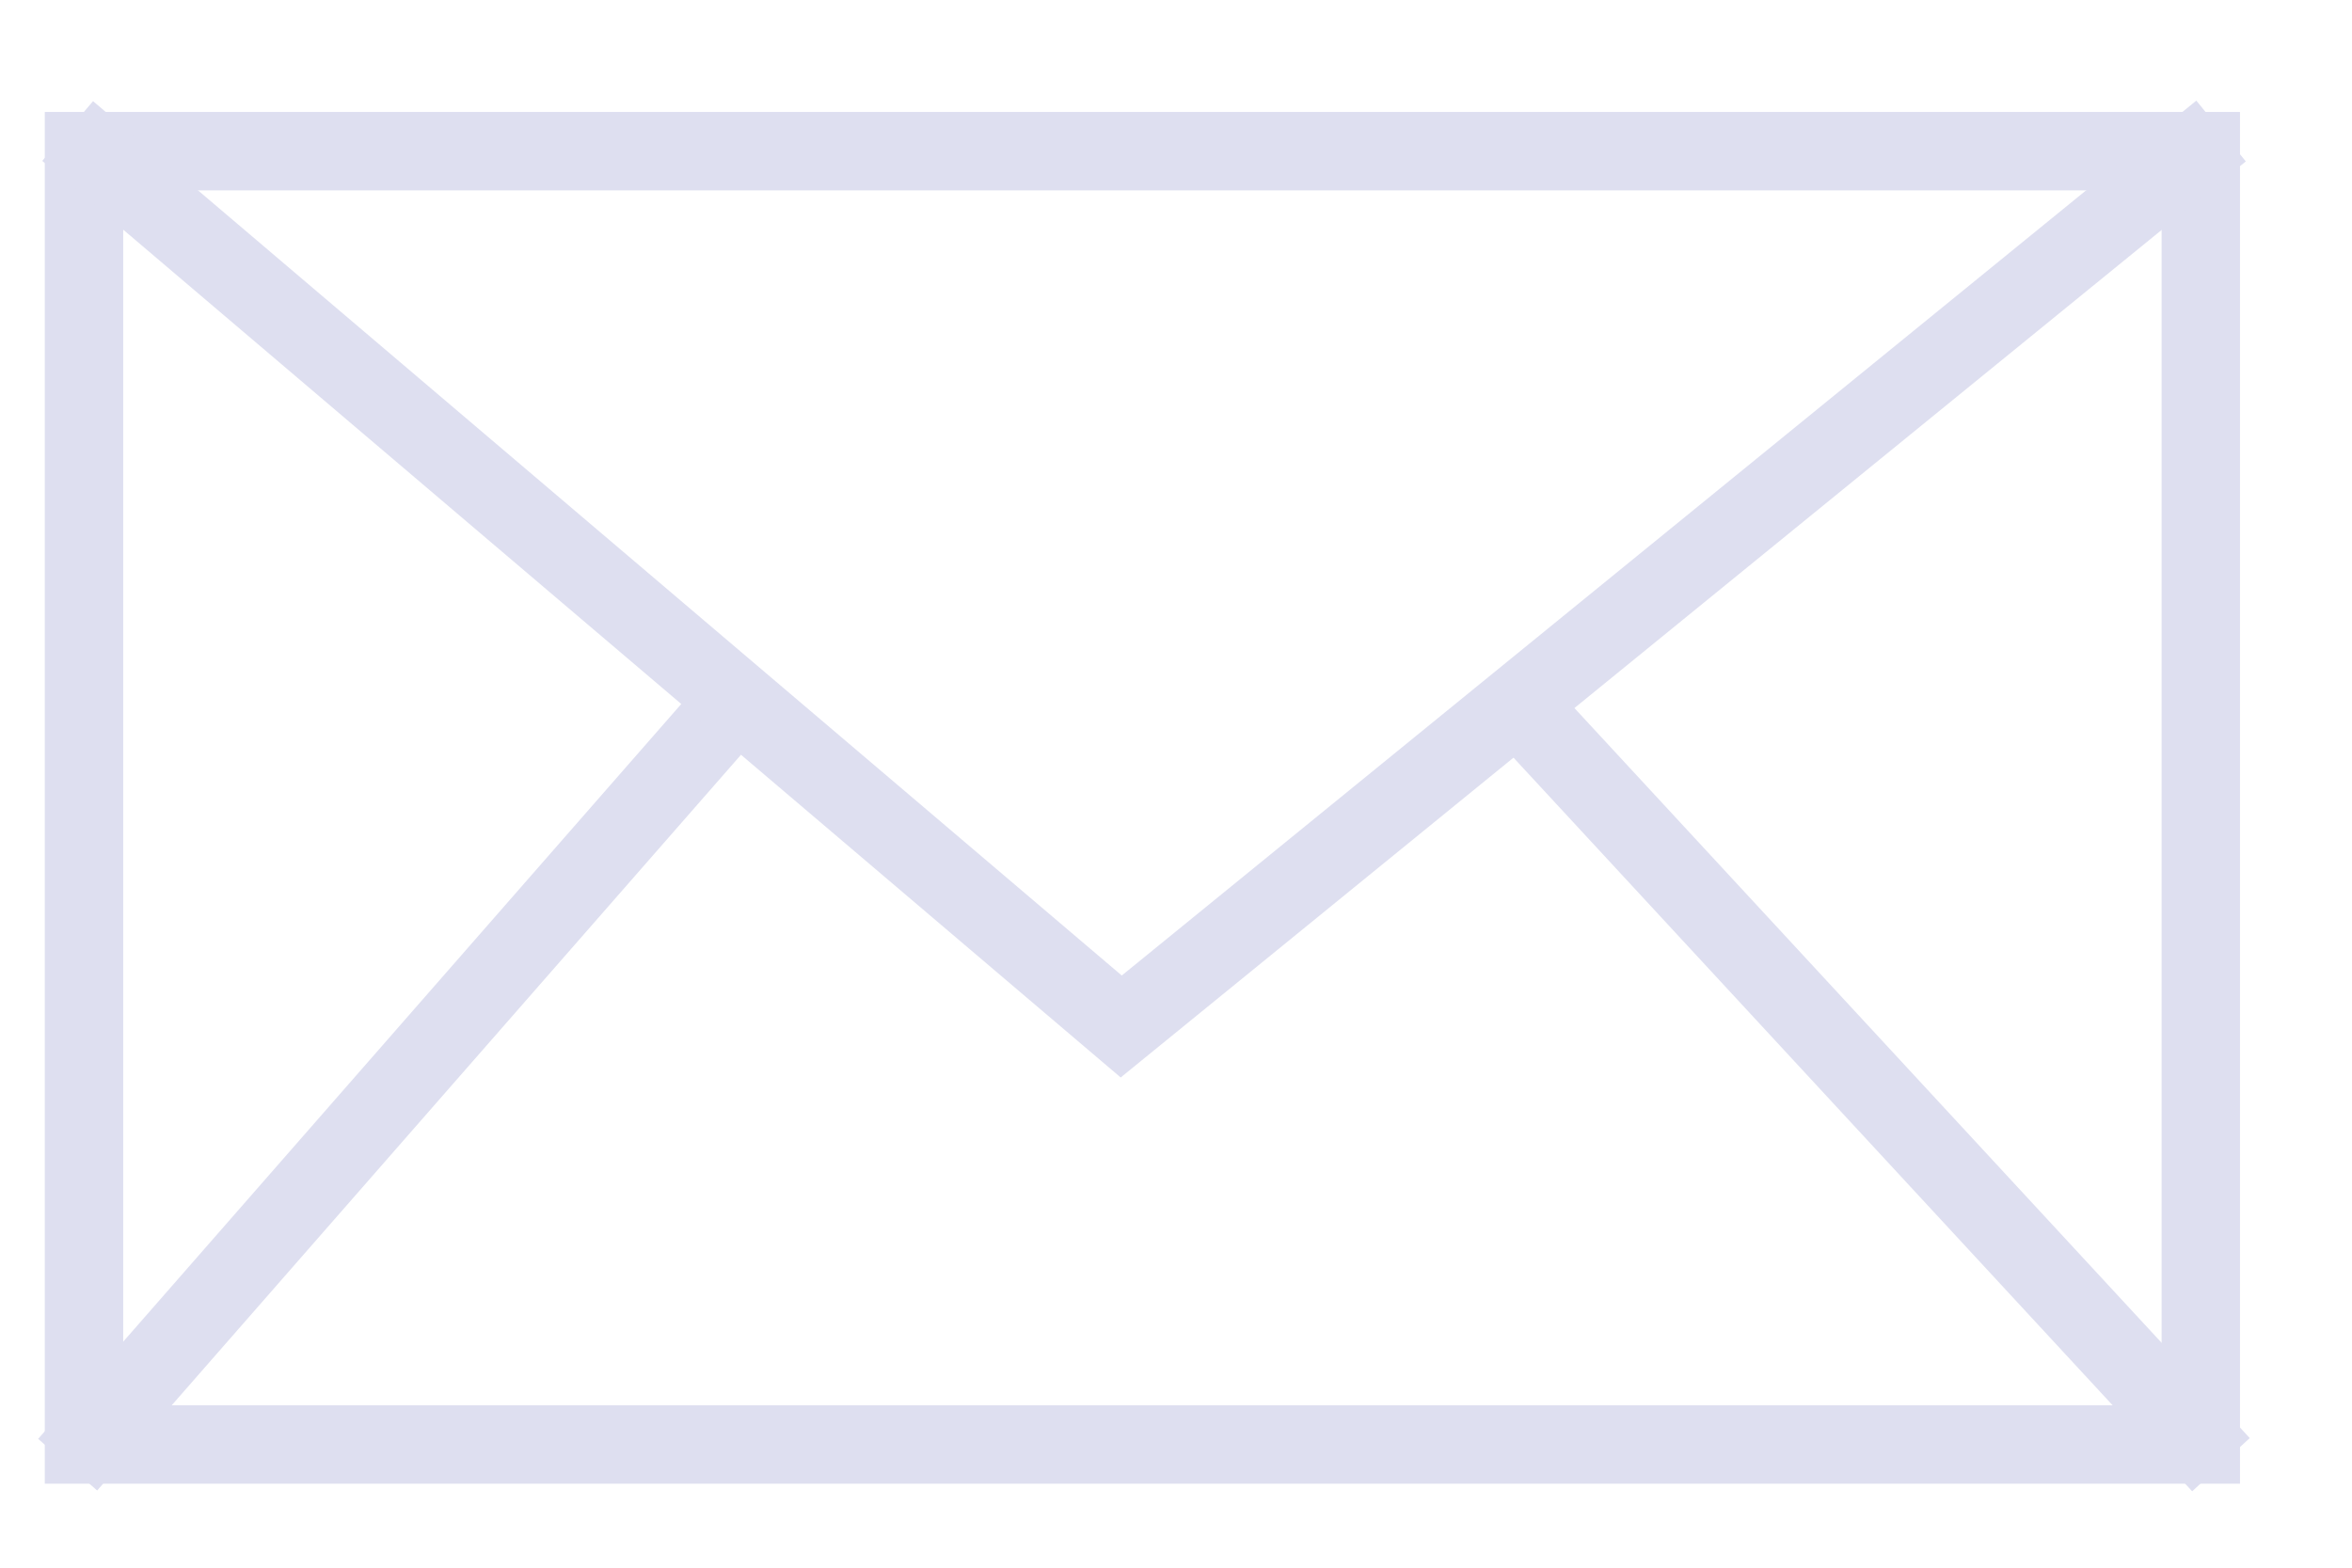 <svg width="21" height="14" viewBox="0 0 21 14" fill="none" xmlns="http://www.w3.org/2000/svg">
<path d="M6.559 6.274L0.604 13.08" stroke="#DEDFF0" stroke-width="0.7"/>
<path d="M19.83 13.08L13.535 6.274" stroke="#DEDFF0" stroke-width="0.7"/>
<rect x="0.75" y="1.35" width="18.9" height="11.55" stroke="#DEDFF0" stroke-width="0.7"/>
<path d="M0.604 1.17L10.011 9.167L19.831 1.17" stroke="#DEDFF0" stroke-width="0.7"/>
</svg>
